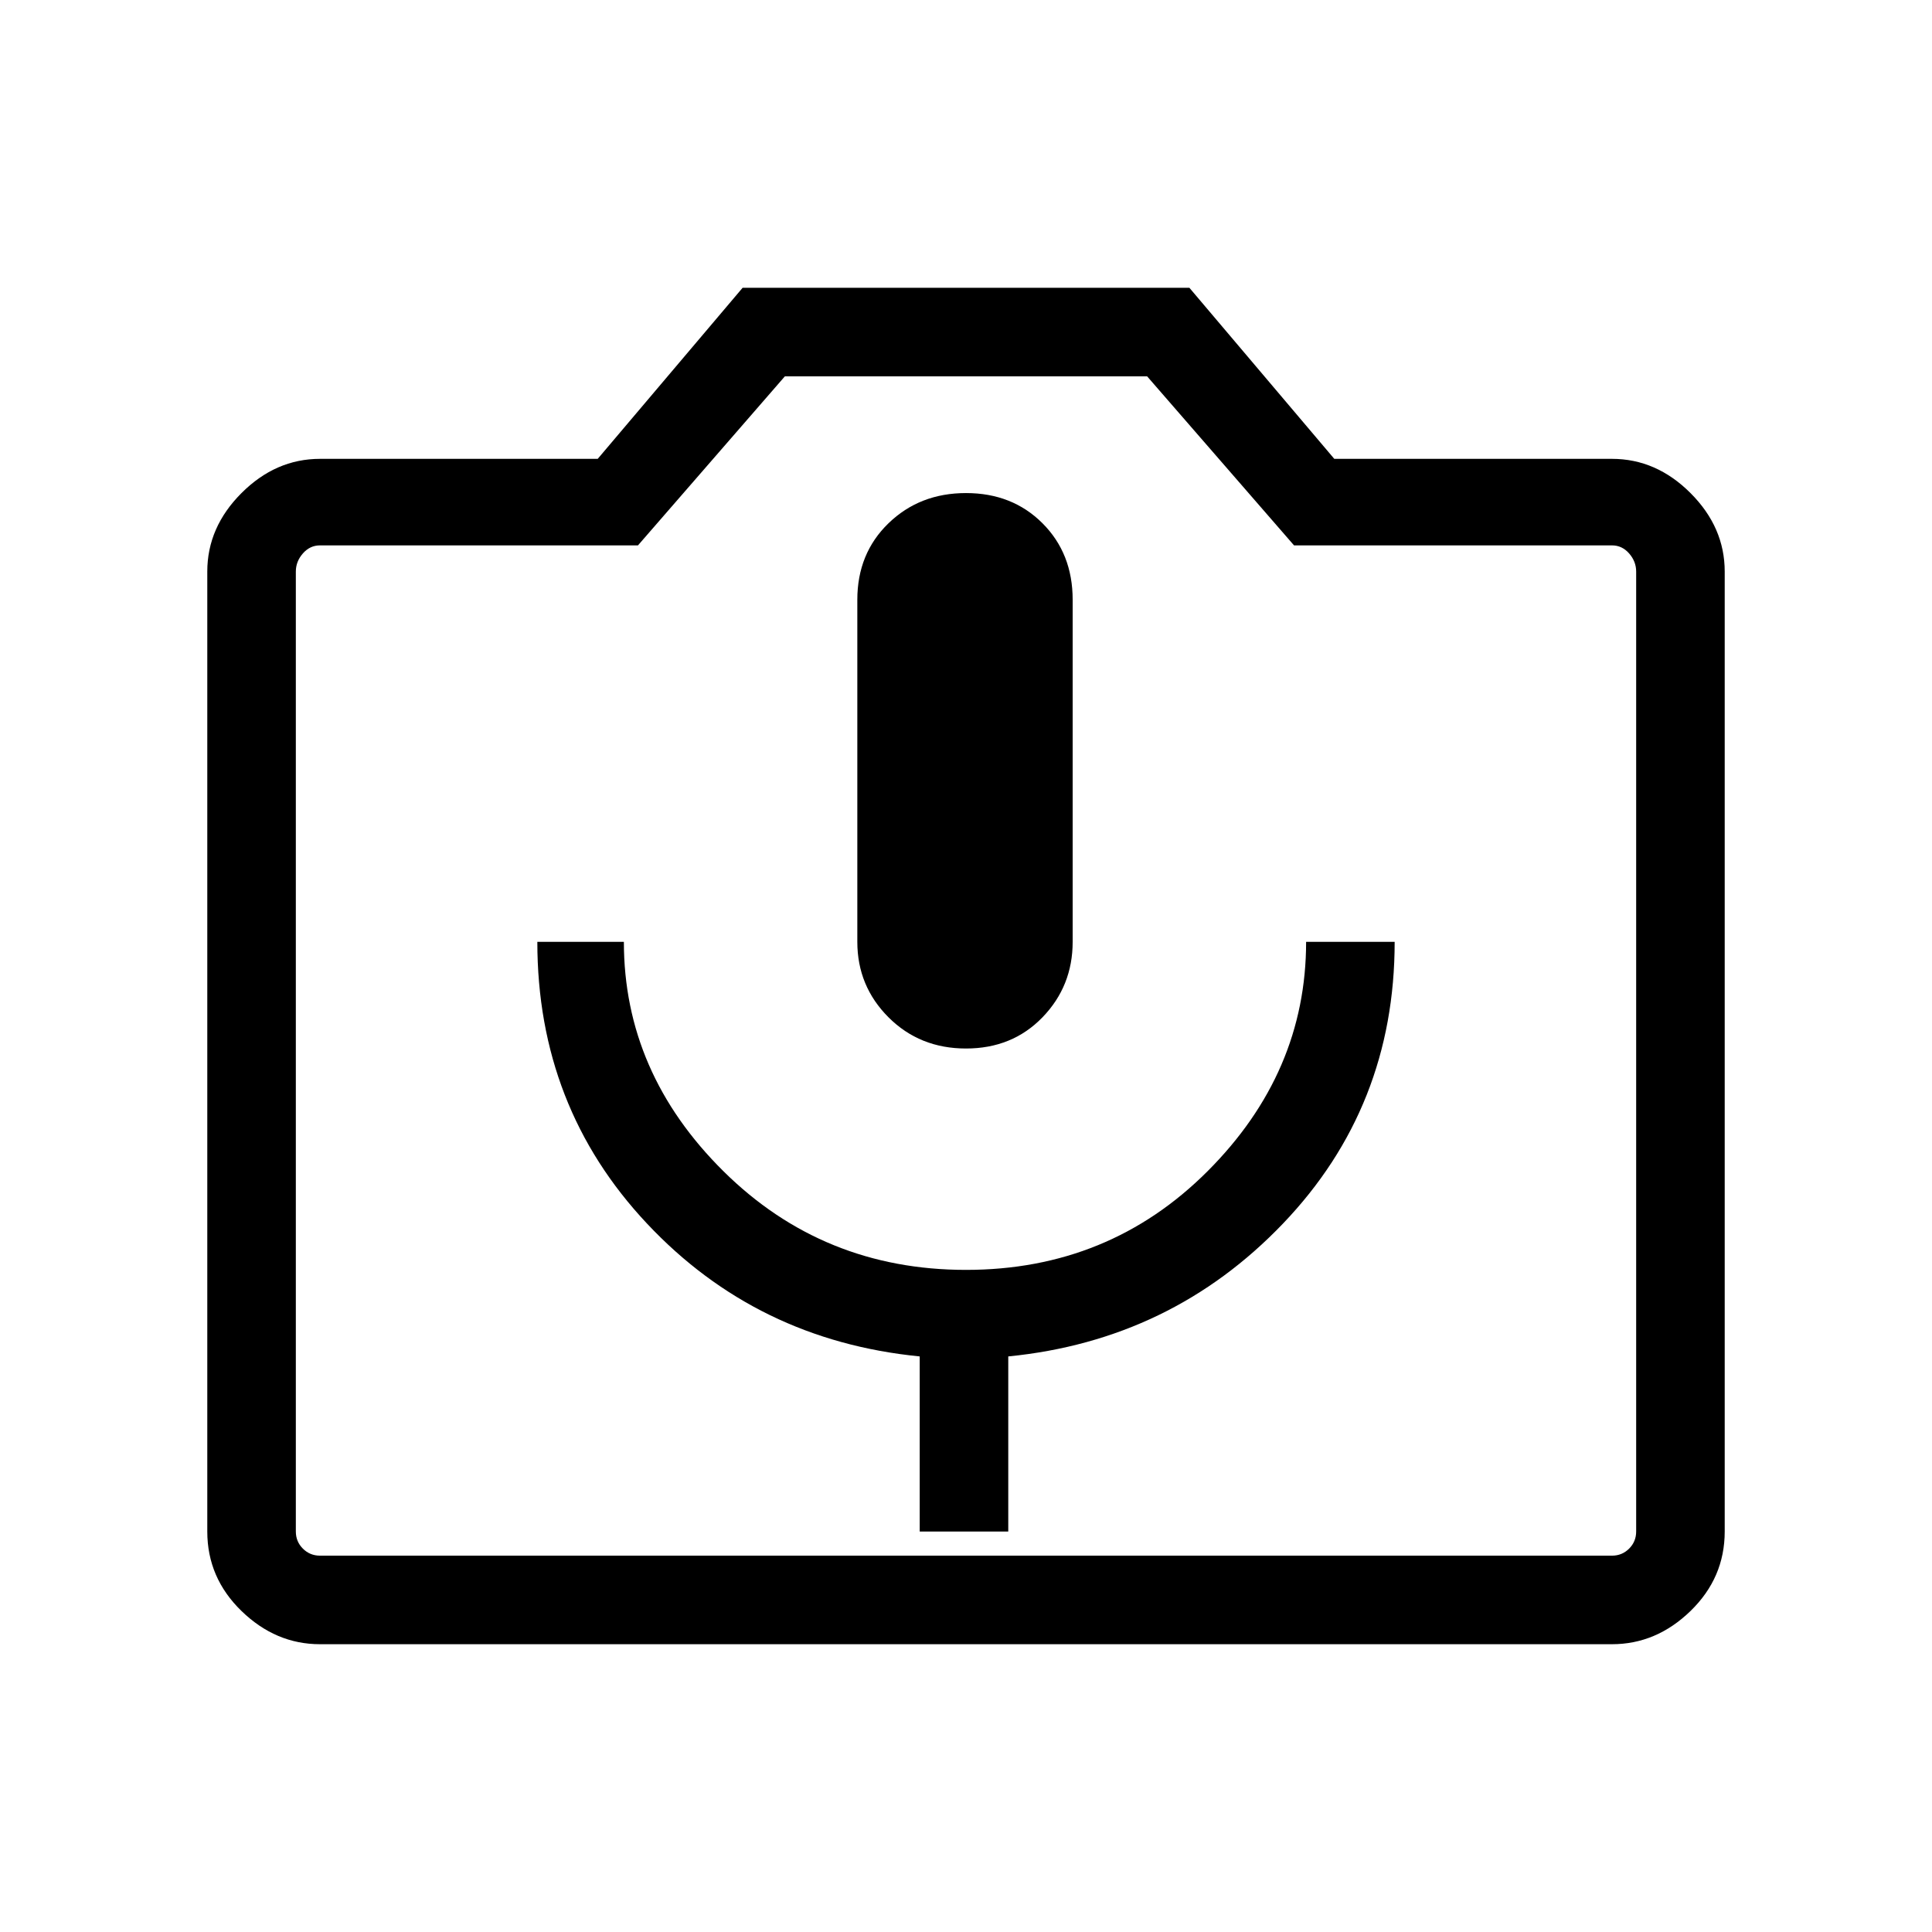 <svg xmlns="http://www.w3.org/2000/svg" height="48" width="48"><path d="M22.85 38.05h2.2V33.7q4.05-.4 6.825-3.3 2.775-2.9 2.775-7h-2.2q0 3.25-2.45 5.7t-6 2.45q-3.55 0-6.025-2.45-2.475-2.45-2.475-5.7h-2.15q0 4.1 2.725 7 2.725 2.9 6.775 3.3Zm1.15-12q1.15 0 1.9-.775t.75-1.875v-8.5q0-1.15-.75-1.9t-1.9-.75q-1.15 0-1.925.75-.775.75-.775 1.9v8.5q0 1.1.775 1.875.775.775 1.925.775ZM7.95 40.85q-1.1 0-1.95-.825-.85-.825-.85-1.975V14.2q0-1.1.85-1.95.85-.85 1.95-.85h6.9l3.6-4.25h11.1l3.6 4.25h6.9q1.1 0 1.95.85.85.85.85 1.95v23.85q0 1.15-.85 1.975-.85.825-1.95.825Zm32.1-2.2q.25 0 .425-.175t.175-.425V14.2q0-.25-.175-.45t-.425-.2h-7.9l-3.65-4.2h-9l-3.65 4.2h-7.9q-.25 0-.425.2t-.175.45v23.85q0 .25.175.425t.425.175ZM24 26.1Z"/></svg>